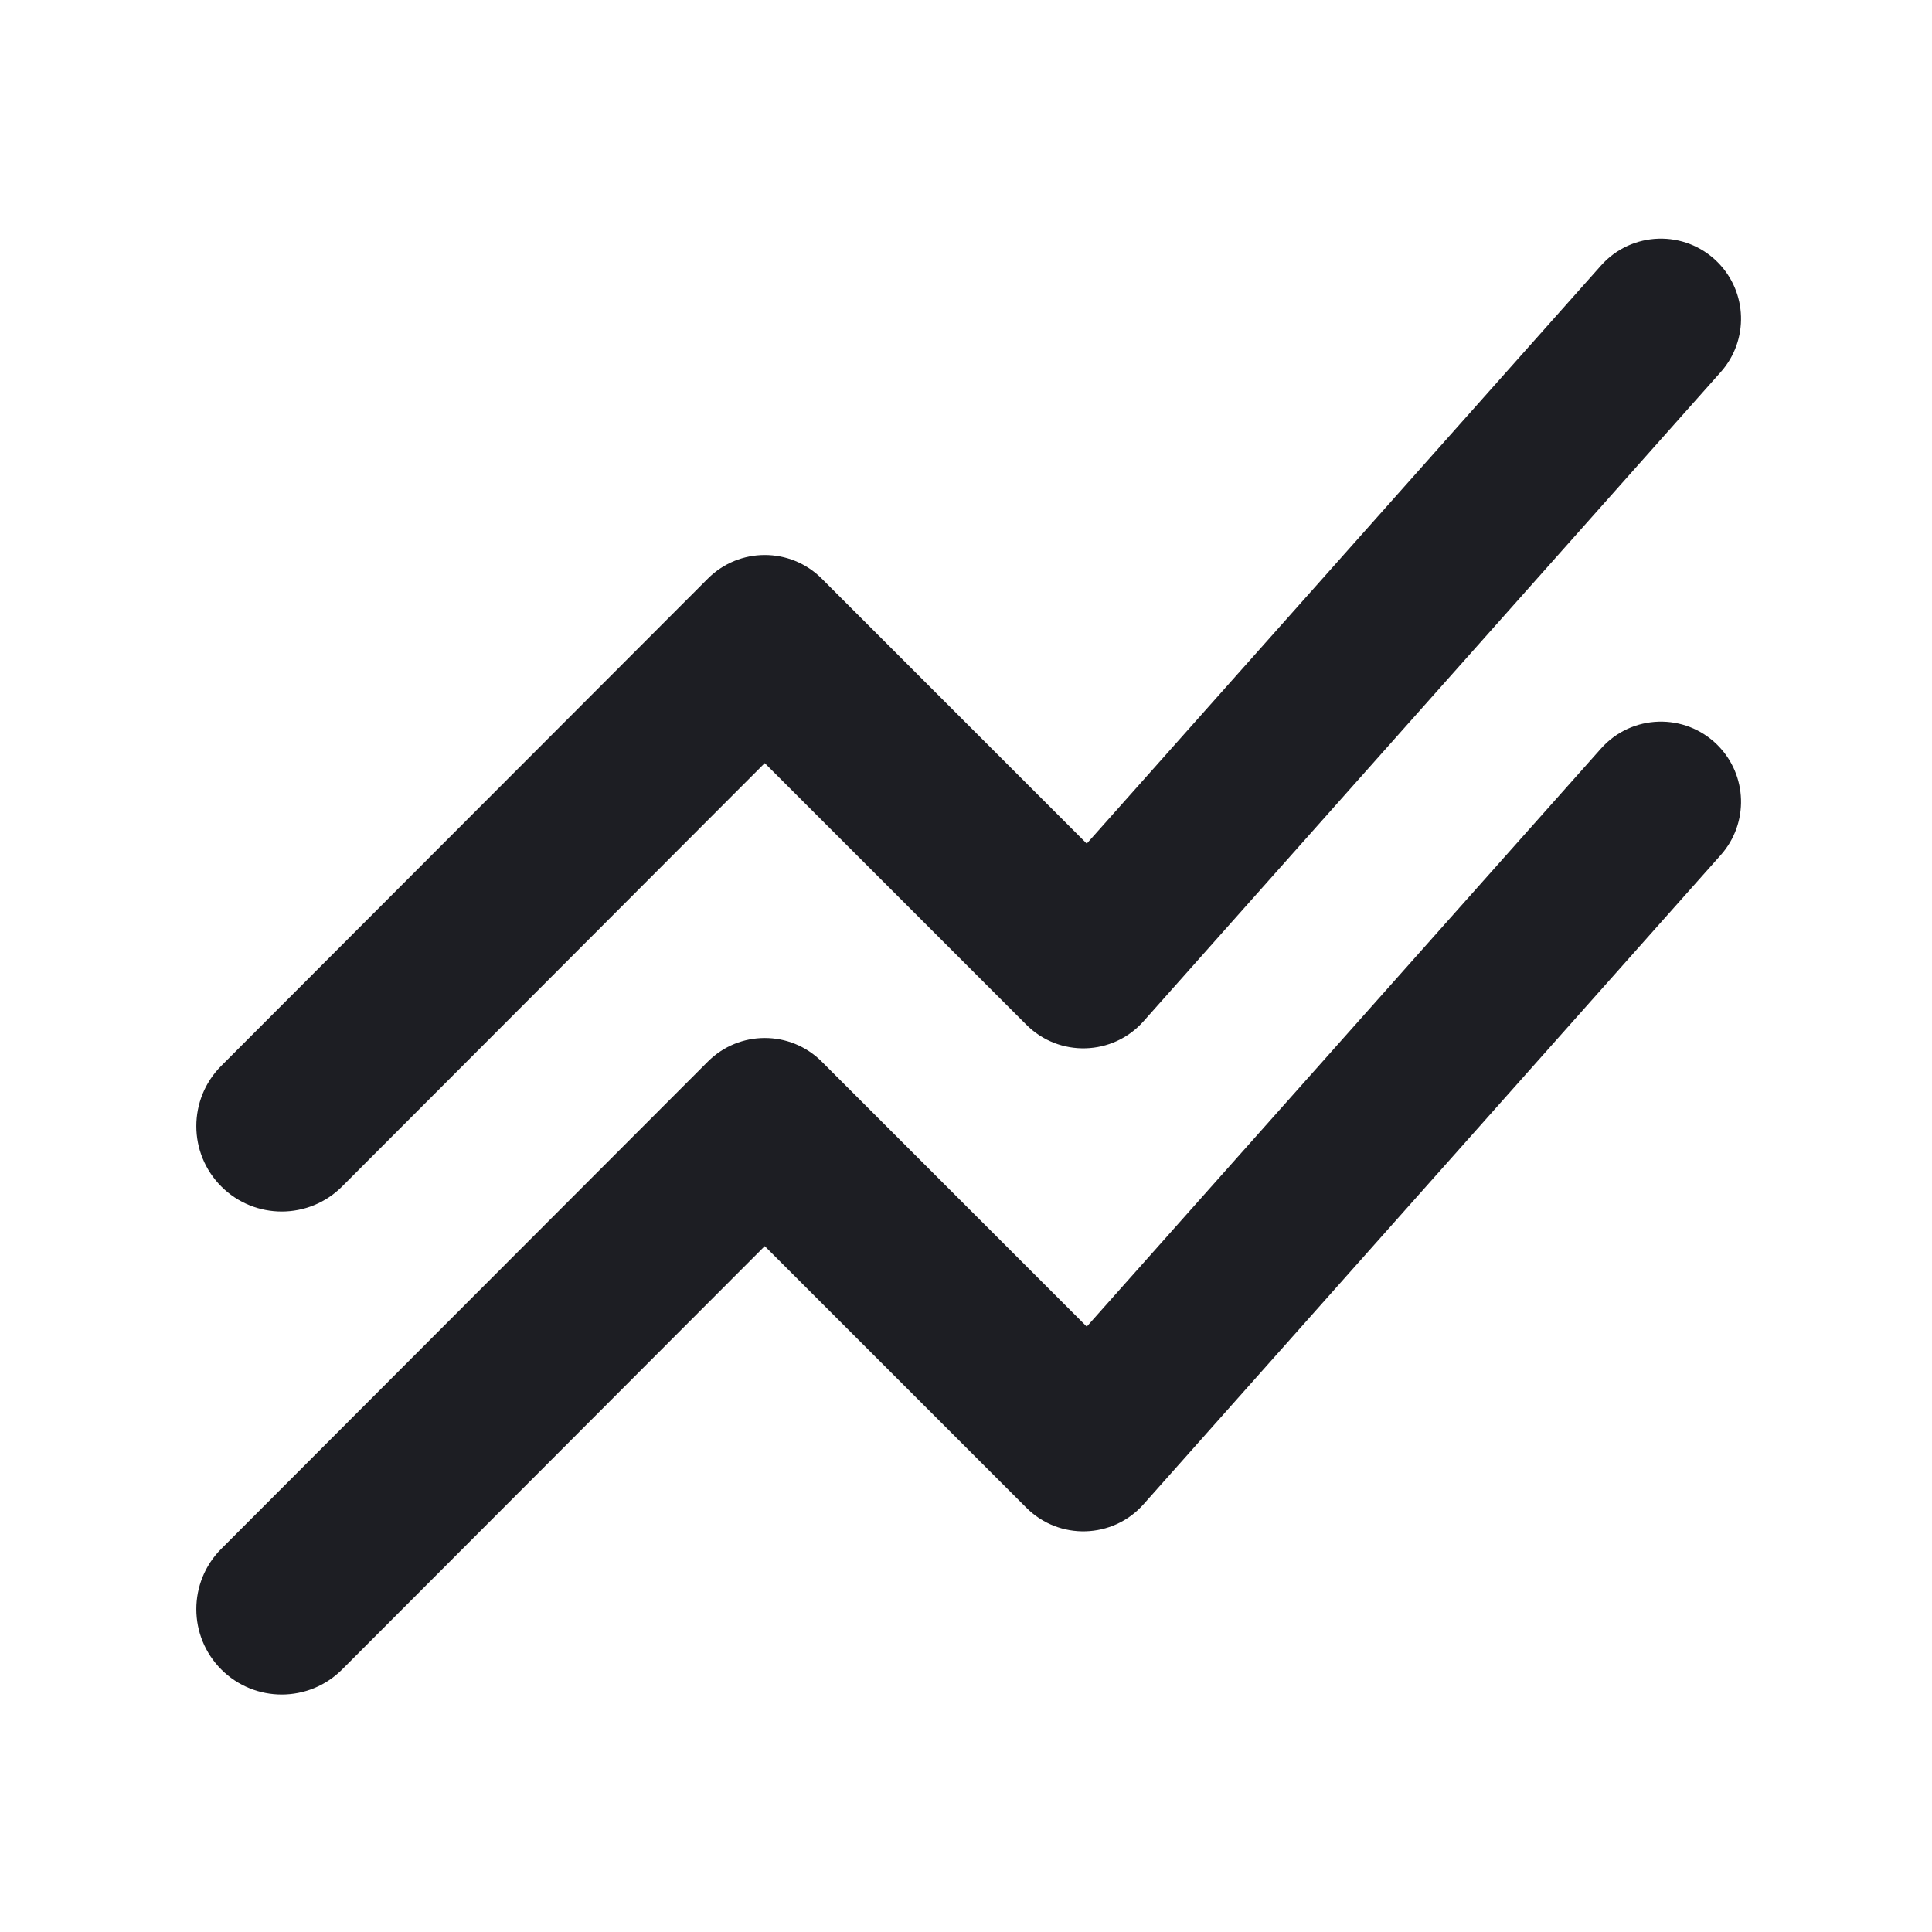 <svg xmlns="http://www.w3.org/2000/svg" width="1200" height="1200" fill="none"><path fill="#1D1E23" d="M137.472 1036.96c-20.7-20.7-20.71-54.255-.025-74.97l302.197-302.6c19.523-19.55 51.2-19.56 70.736-.025L675 823.99l319.43-359.078c19.03-21.391 52.135-22.358 72.38-2.113 18.635 18.636 19.515 48.571 2 68.266l-358.58 403.3c-19.115 21.495-52.38 22.475-72.72 2.13L475 773.99l-262.503 262.94c-20.704 20.735-54.304 20.75-75.025.03m0-300c20.721 20.72 54.321 20.705 75.025-.03L475 473.988l162.51 162.507c20.34 20.345 53.605 19.365 72.72-2.13l358.58-403.3c17.515-19.696 16.635-49.63-2-68.266-20.245-20.244-53.35-19.278-72.38 2.113L675 523.99 510.38 359.367c-19.536-19.535-51.213-19.524-70.736.023l-302.197 302.6c-20.685 20.715-20.675 54.27.025 74.97"/></svg>